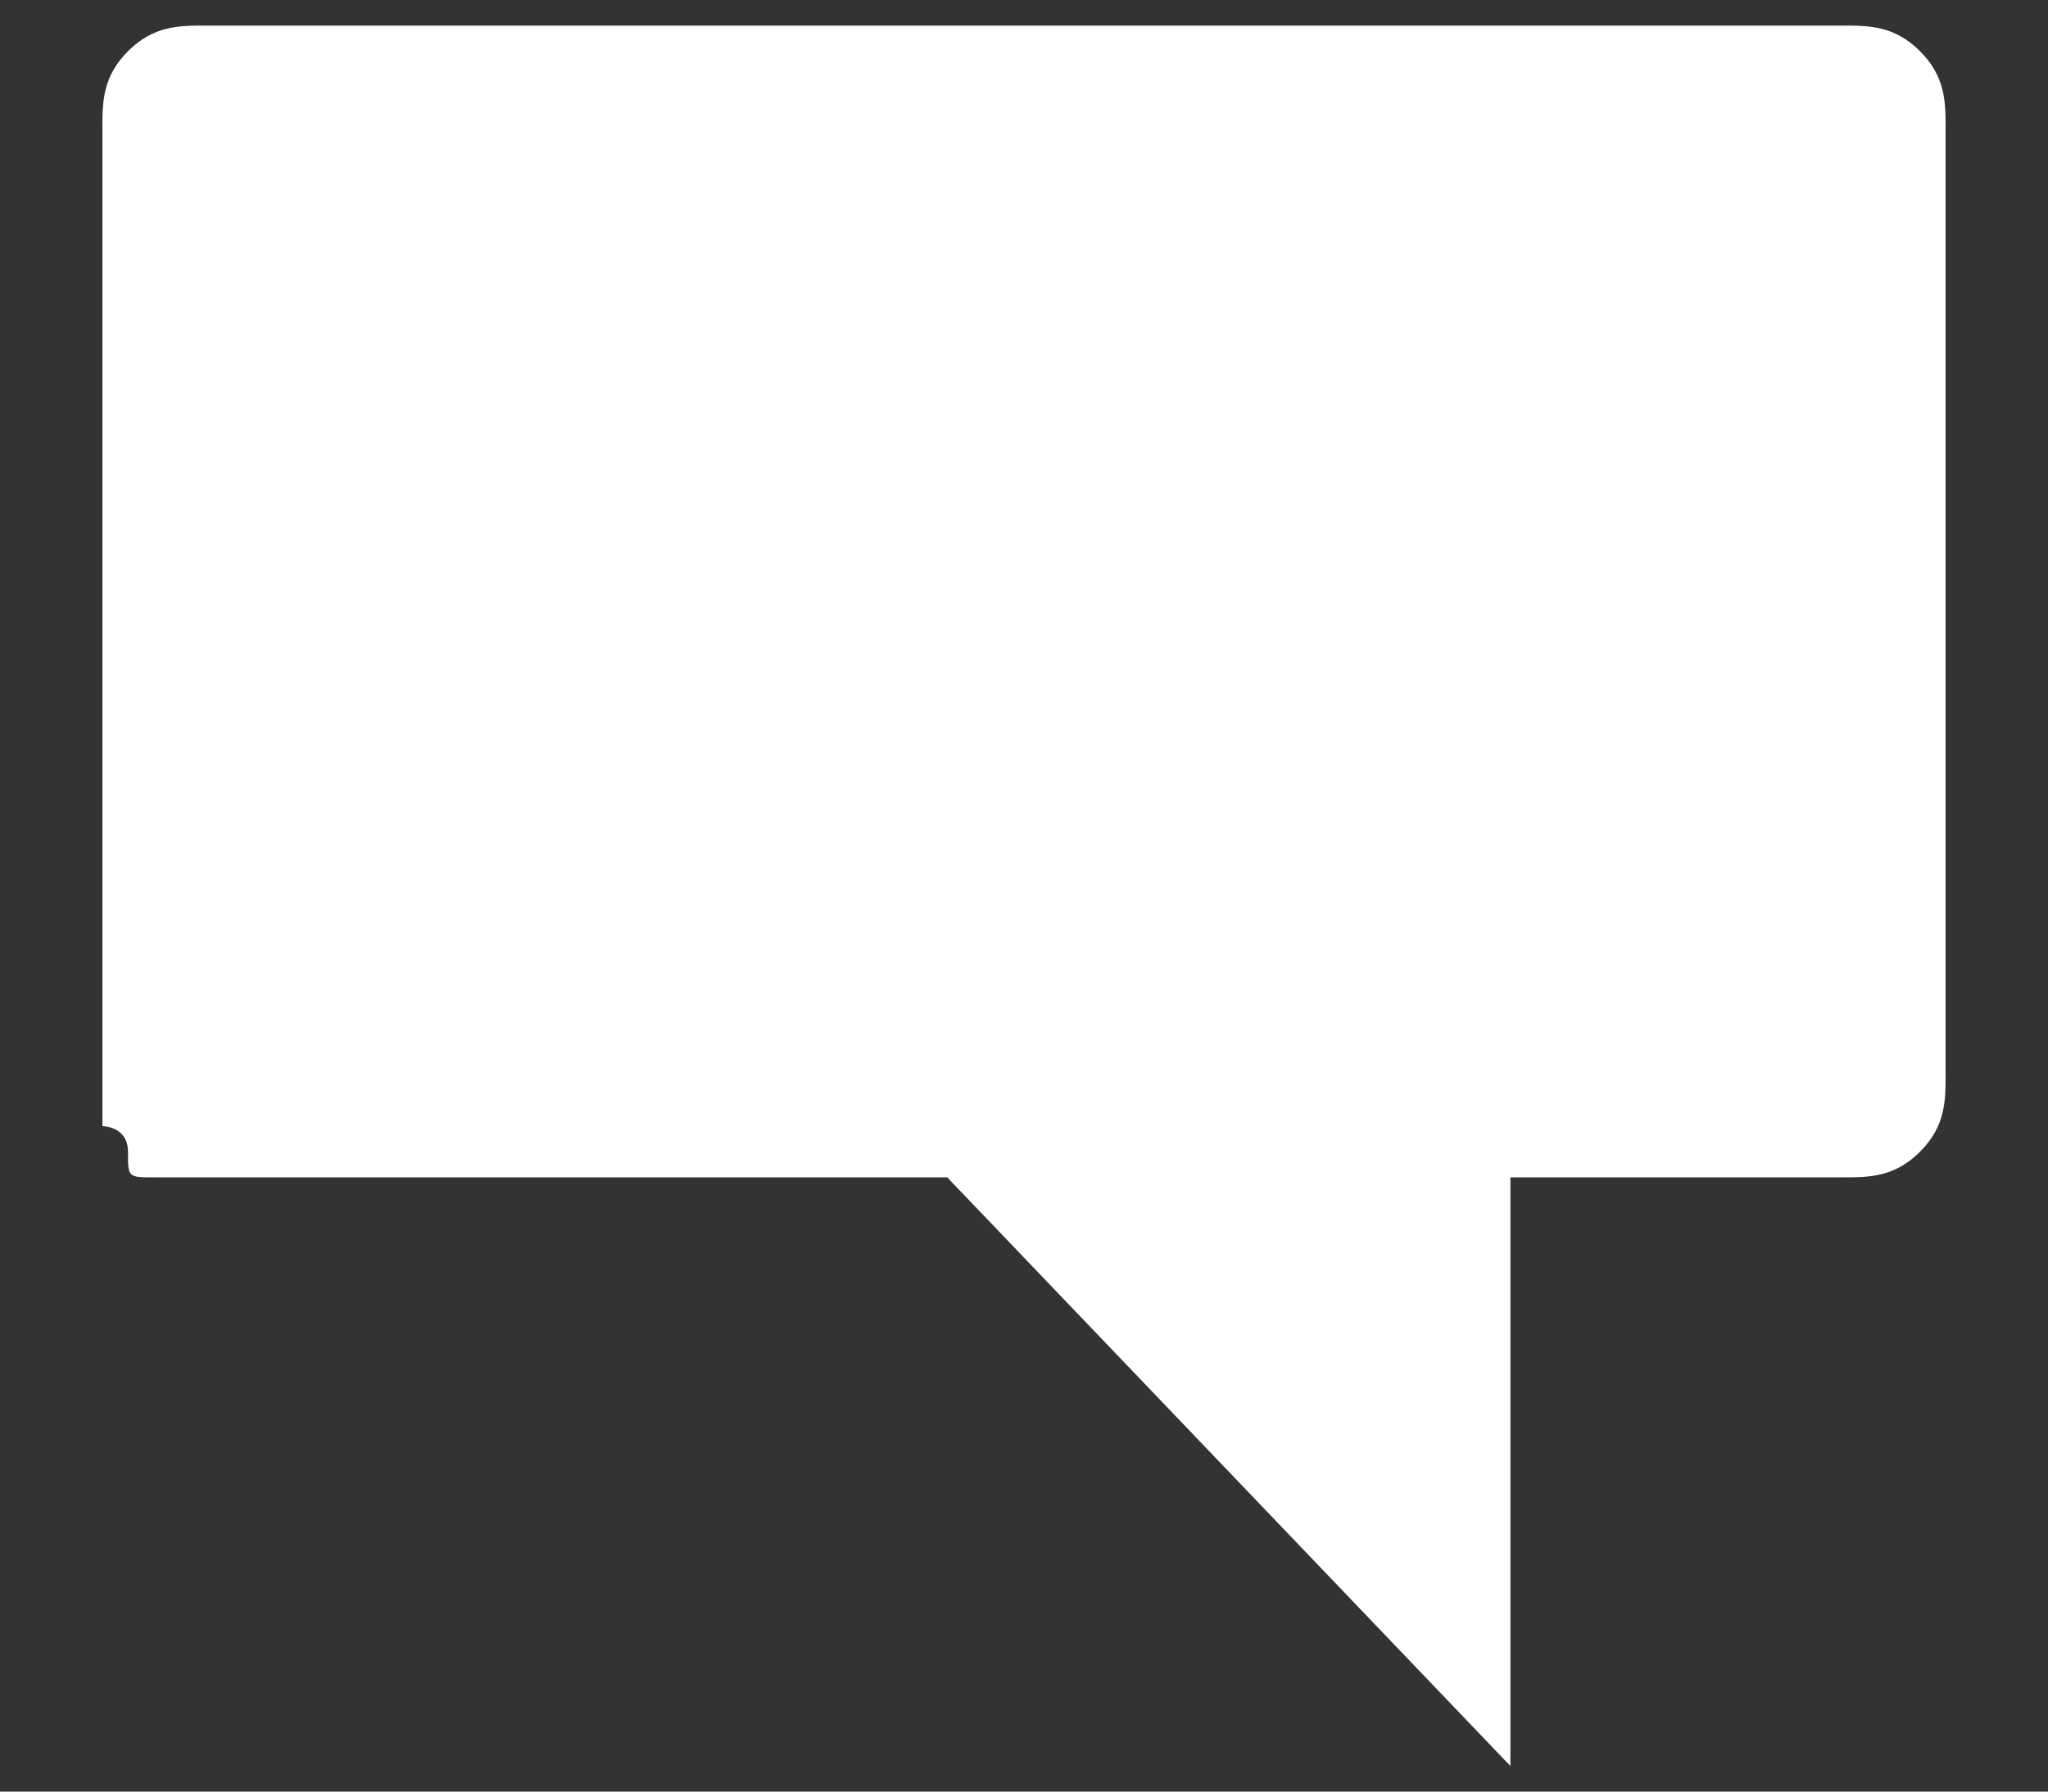 <?xml version="1.0" encoding="utf-8"?>
<!-- Generator: Adobe Illustrator 18.0.0, SVG Export Plug-In . SVG Version: 6.00 Build 0)  -->
<!DOCTYPE svg PUBLIC "-//W3C//DTD SVG 1.1//EN" "http://www.w3.org/Graphics/SVG/1.1/DTD/svg11.dtd">
<svg version="1.1" id="Ebene_1" xmlns="http://www.w3.org/2000/svg" xmlns:xlink="http://www.w3.org/1999/xlink" x="0px" y="0px"
	 viewBox="0 0 8 7" enable-background="new 0 0 8 7" xml:space="preserve">
<rect x="0" y="0" width="8" height="7" fill="#333333" stroke="none"/>
<g>
	<path fill="#FFFFFF" d="M7.2,0.1c0.1,0,0.2,0,0.3,0.1s0.1,0.2,0.1,0.3v3.7c0,0.1,0,0.2-0.1,0.3S7.3,4.6,7.2,4.6H5.9v2.3L3.7,4.6
		H0.8c-0.1,0-0.1,0-0.2,0S0.5,4.6,0.5,4.5S0.4,4.4,0.4,4.4s0-0.1,0-0.2V0.5c0-0.1,0-0.2,0.1-0.3s0.2-0.1,0.3-0.1H7.2z"/>
</g>
</svg>
